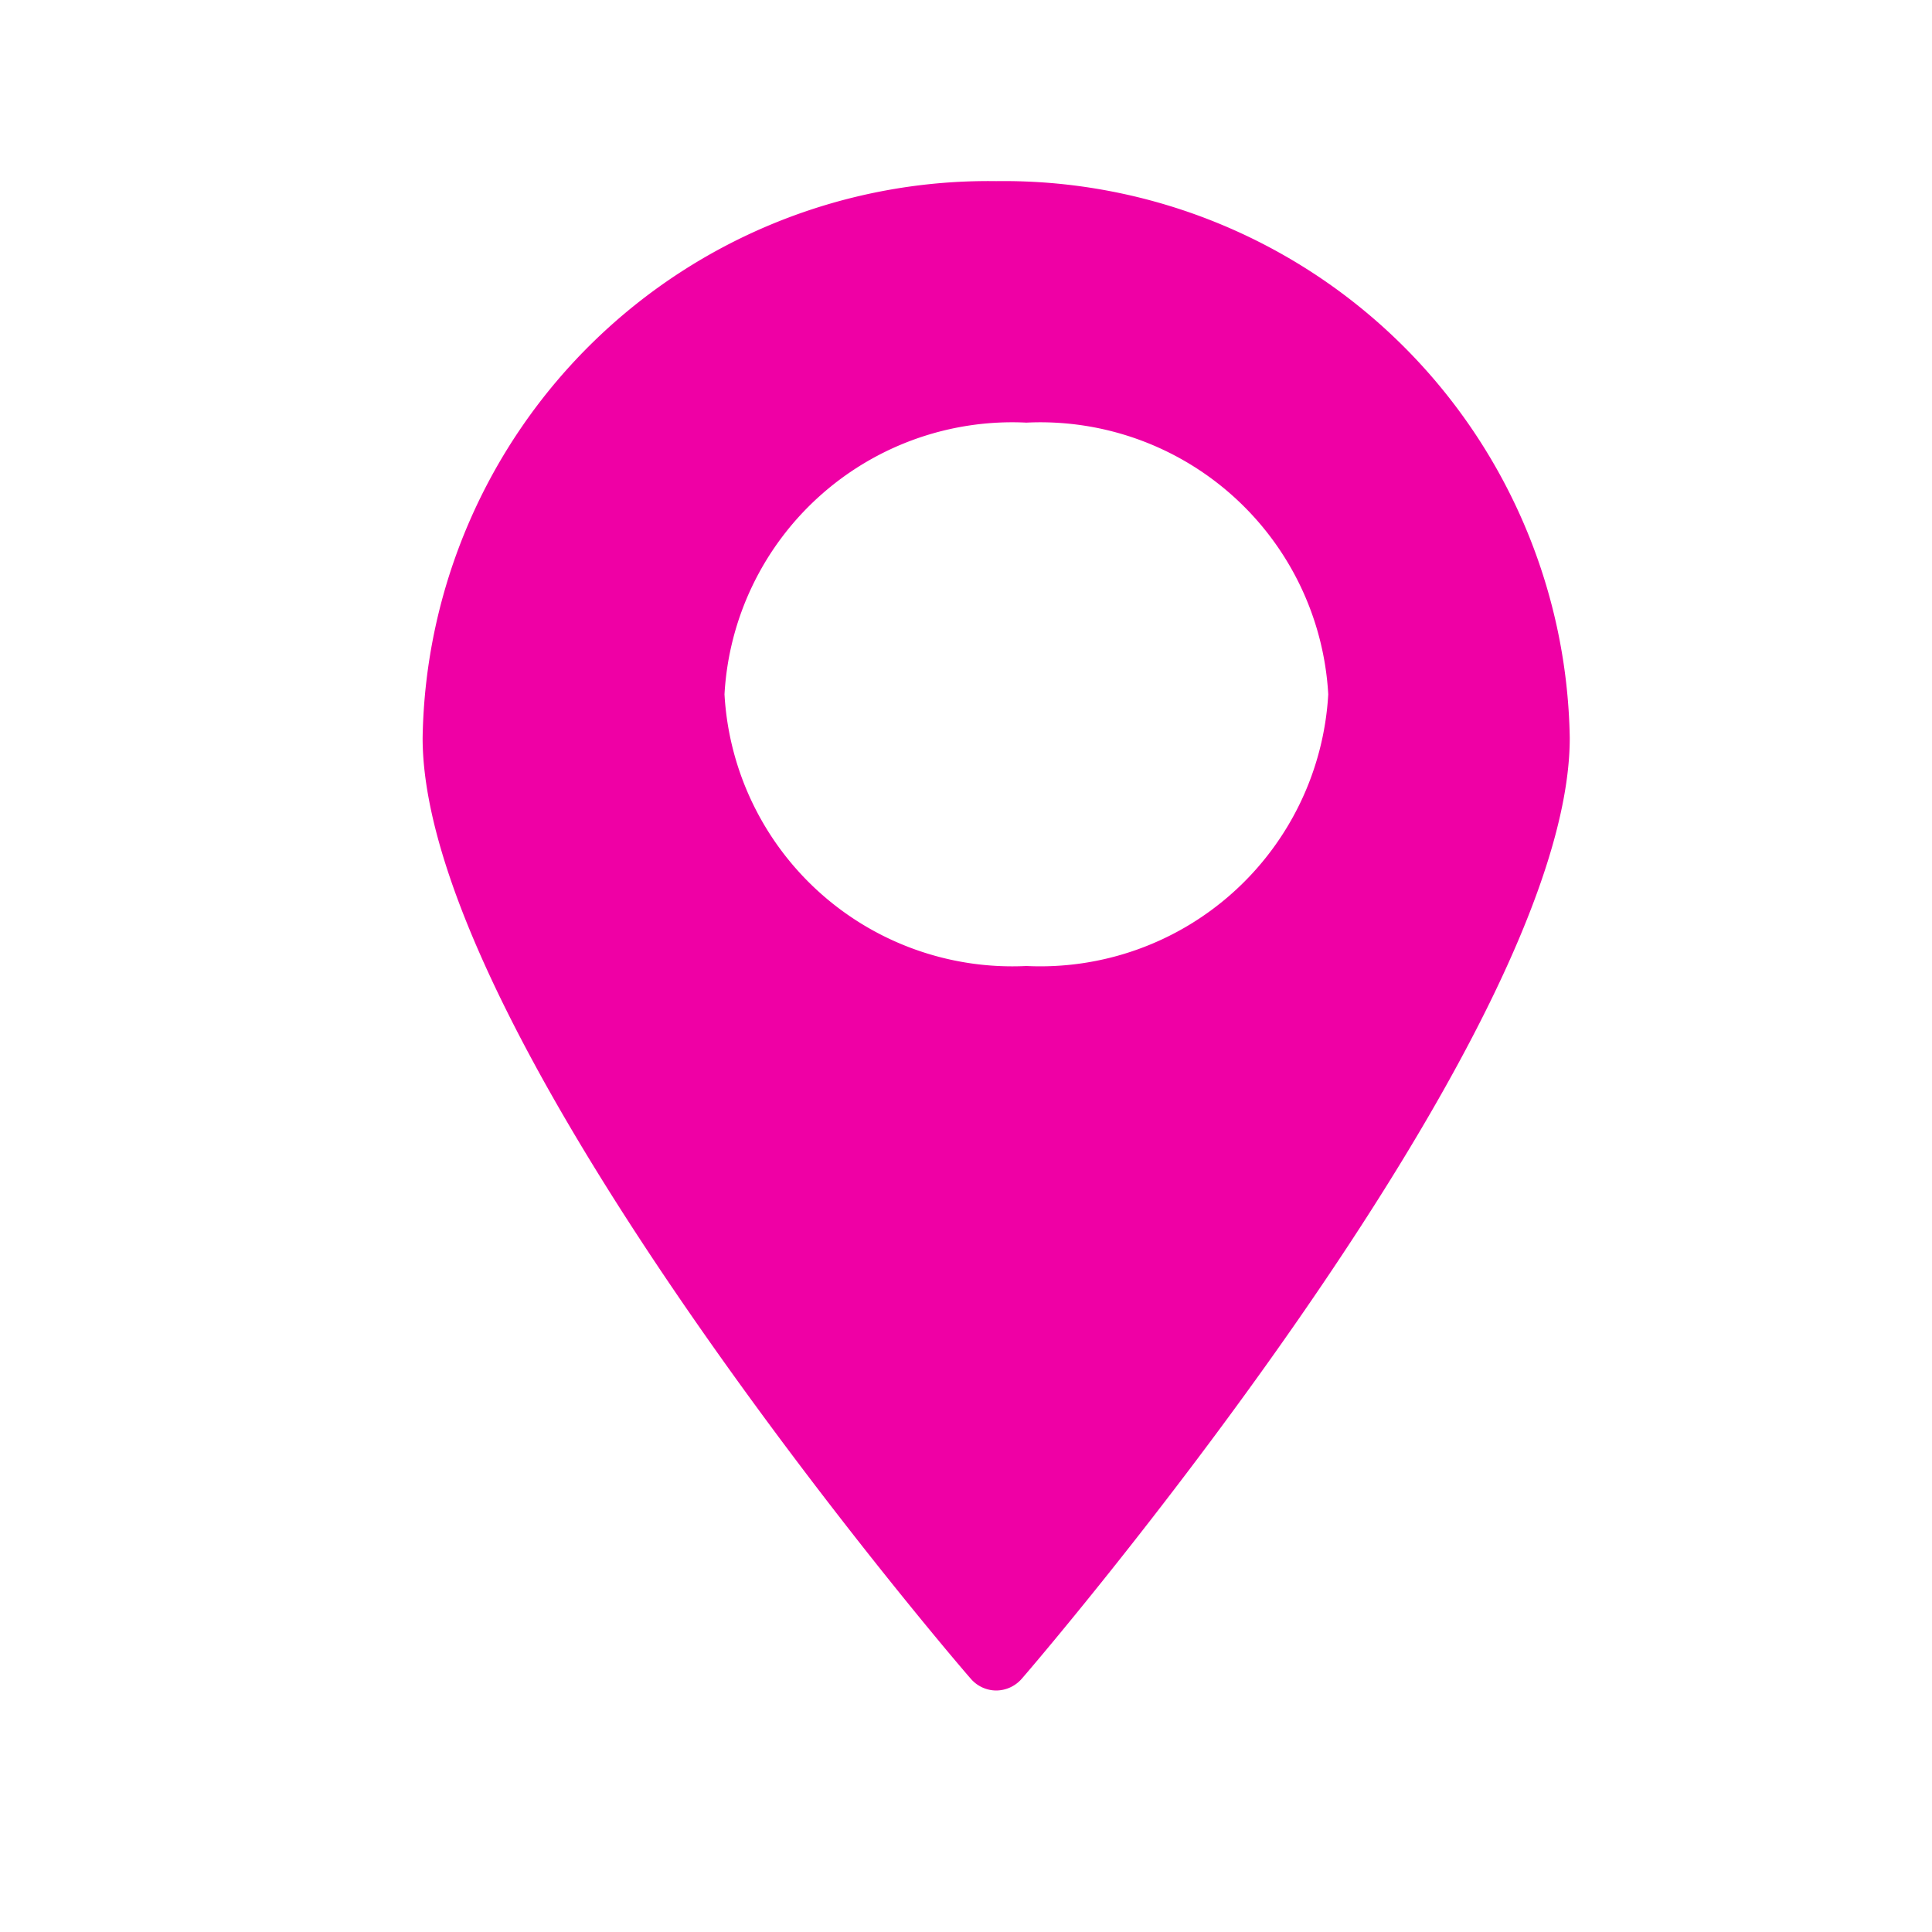 <svg xmlns="http://www.w3.org/2000/svg" xmlns:xlink="http://www.w3.org/1999/xlink" width="32" height="32" viewBox="0 0 32 32">
  <defs>
    <clipPath id="clip-ubicacion">
      <rect width="32" height="32"/>
    </clipPath>
  </defs>
  <g id="ubicacion" clip-path="url(#clip-ubicacion)">
    <path id="Fill_1" data-name="Fill 1" d="M9.5,25a.558.558,0,0,1-.425-.2C8.981,24.7,0,14.261,0,9.222A9.373,9.373,0,0,1,9.5,0,9.376,9.376,0,0,1,19,9.222C19,14.261,10.019,24.7,9.928,24.8A.565.565,0,0,1,9.5,25ZM10,4A4.773,4.773,0,0,0,5,8.5,4.774,4.774,0,0,0,10,13a4.778,4.778,0,0,0,5-4.5A4.776,4.776,0,0,0,10,4Z" transform="translate(7 3)" fill="#ef00a5"/>
  </g>
</svg>
